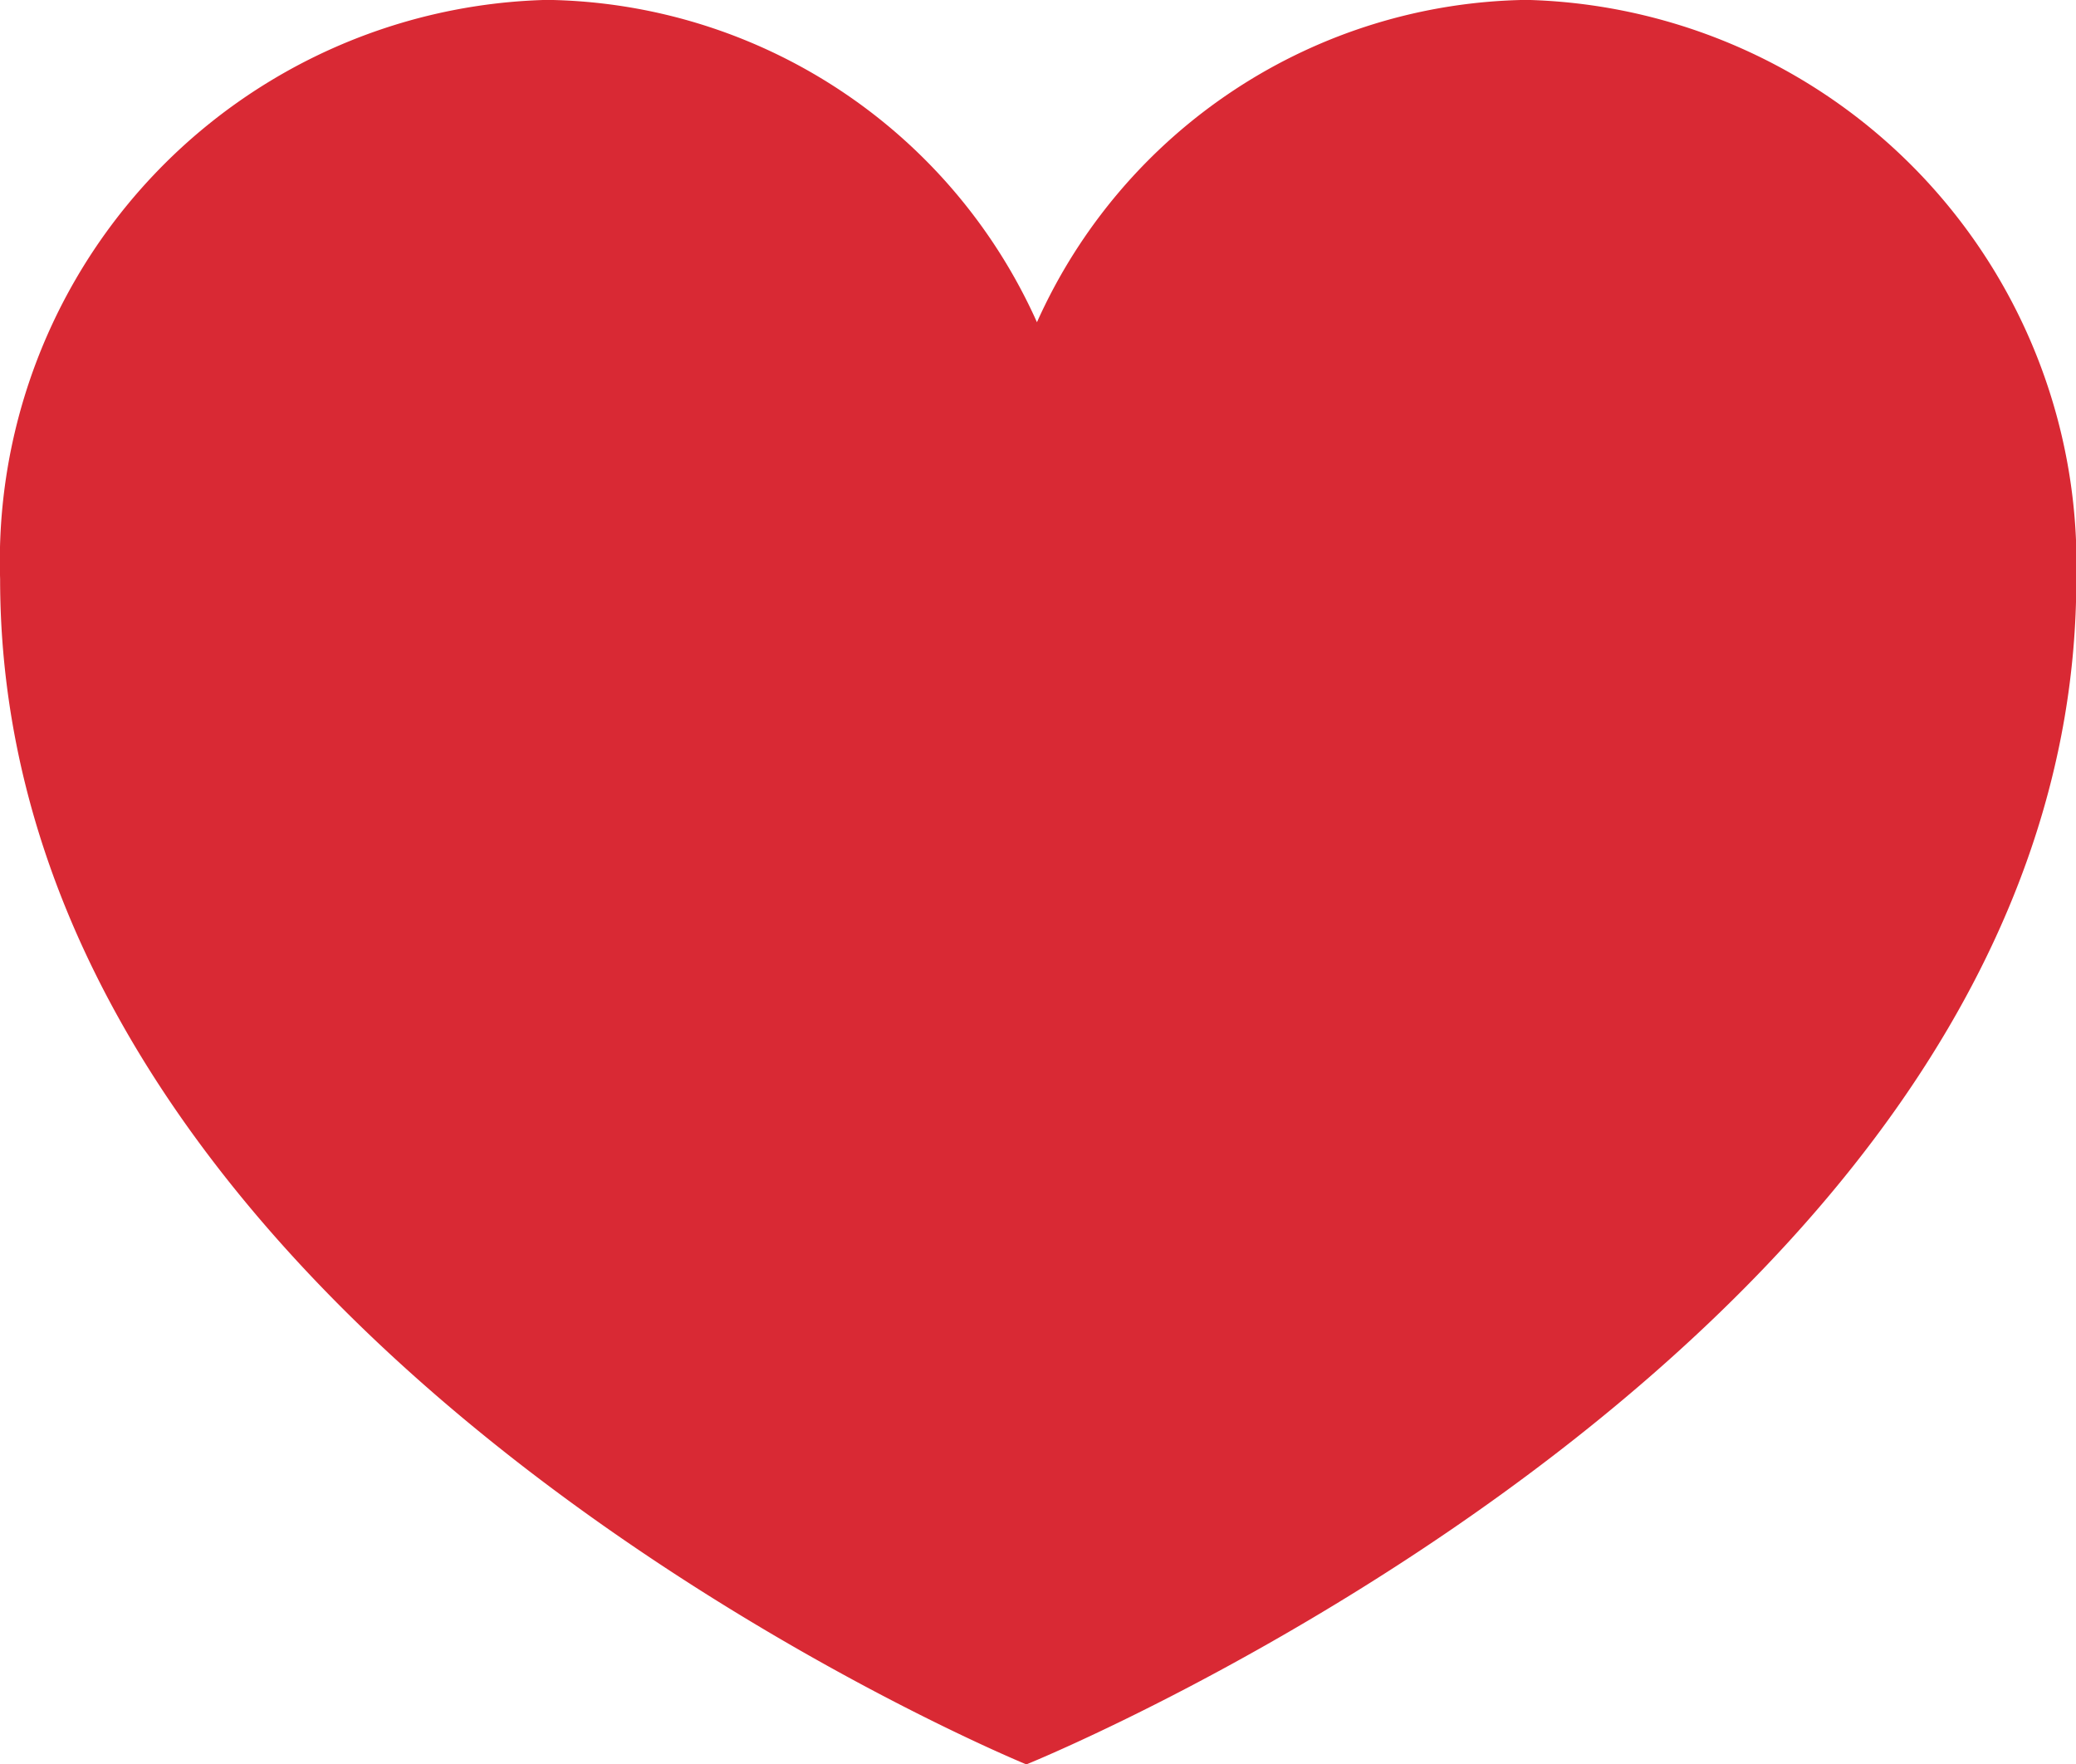 <svg xmlns="http://www.w3.org/2000/svg" width="18.841" height="16.011" viewBox="0 0 18.841 16.011">
  <path id="Path_23519" data-name="Path 23519" d="M85.471,63.051s-9.314-3.81-9.314-10.758a5.094,5.094,0,0,1,4.965-5.254,4.947,4.947,0,0,1,4.445,2.925,4.947,4.947,0,0,1,4.445-2.925A5.122,5.122,0,0,1,95,52.294C95,59.2,85.471,63.051,85.471,63.051Z" transform="translate(-76.156 -47.04)" fill="#d92934"/>
</svg>
